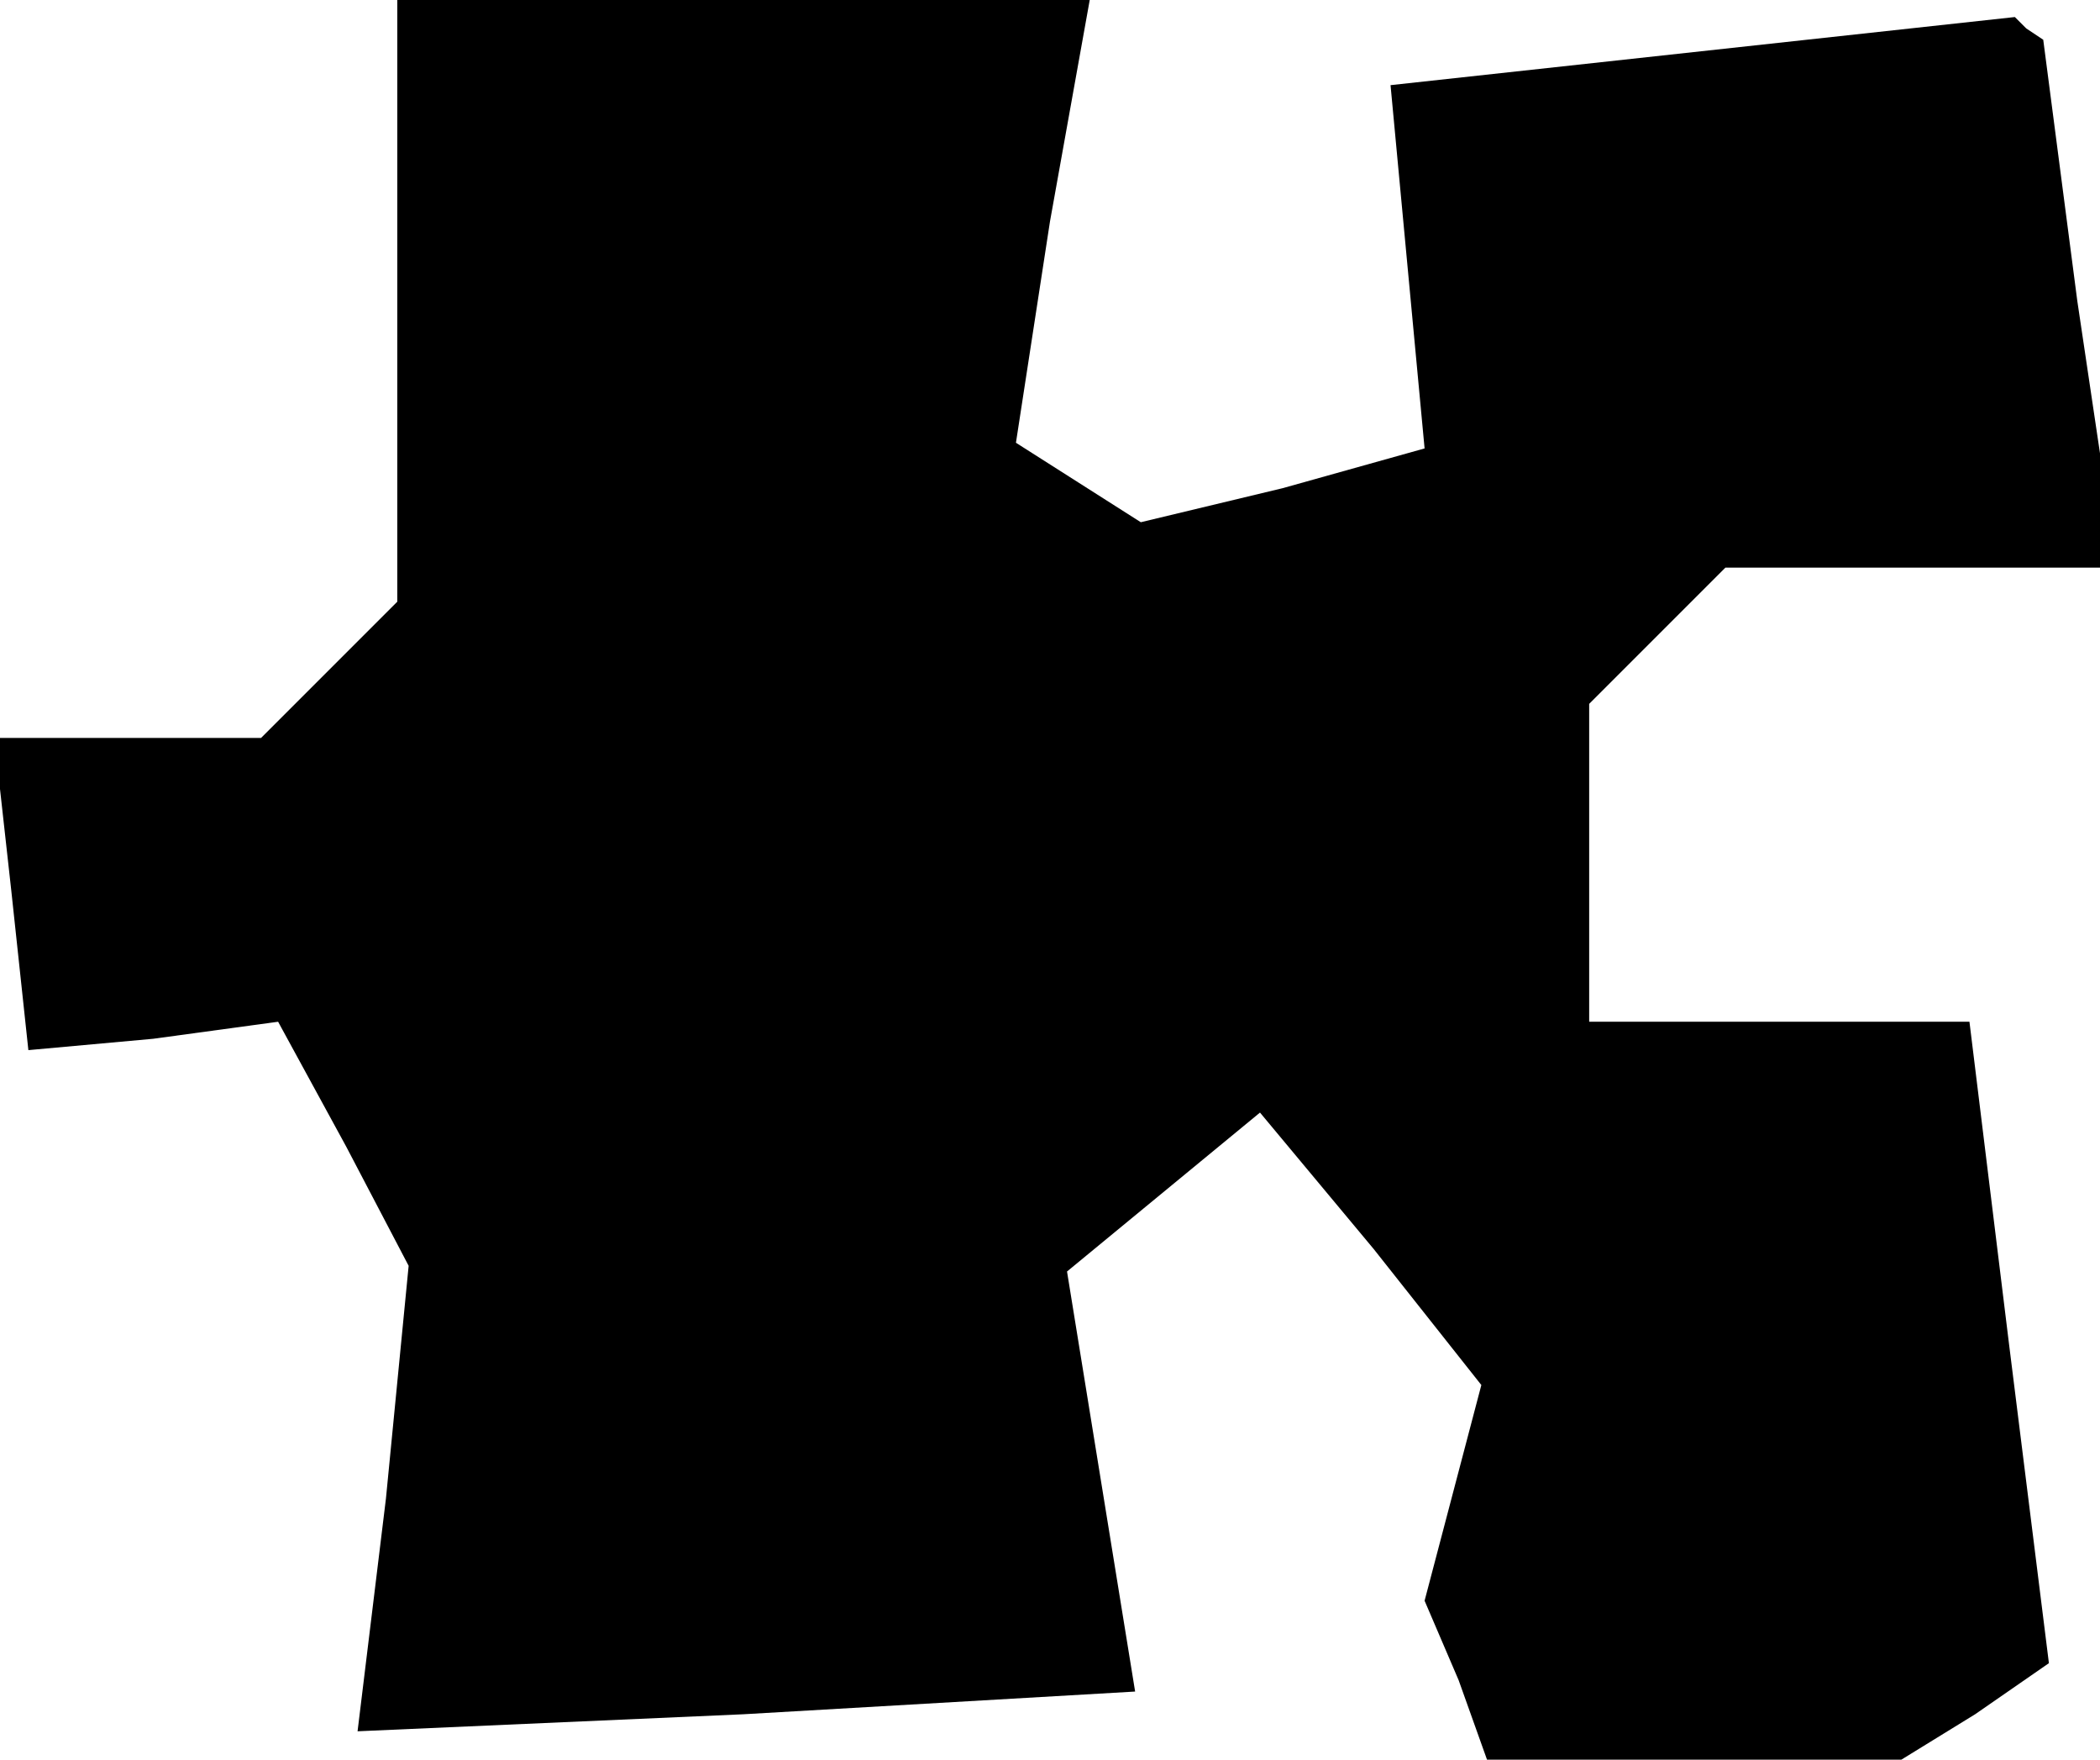 <?xml version="1.0" standalone="no"?>
<!DOCTYPE svg PUBLIC "-//W3C//DTD SVG 20010904//EN"
 "http://www.w3.org/TR/2001/REC-SVG-20010904/DTD/svg10.dtd">
<svg version="1.0" xmlns="http://www.w3.org/2000/svg"
 width="37pt" height="31pt" viewBox="0 0 37 31"
 preserveAspectRatio="xMidYMid meet">
<g transform="translate(0,31) scale(0.1,-0.1)"
fill="#000000" stroke="none">
<path d="M70 257 l0 -53 -12 -12 -12 -12 -24 0 -23 0 3 -27 3 -28 22 2 22 3
12 -22 11 -21 -4 -41 -5 -41 68 3 69 4 -6 37 -6 37 17 14 17 14 20 -24 19 -24
-5 -19 -5 -19 6 -14 5 -14 37 0 36 0 13 8 13 9 -7 56 -7 57 -33 0 -34 0 0 28
0 28 12 12 12 12 34 0 35 0 -7 47 -6 46 -3 2 -2 2 -55 -6 -55 -6 3 -32 3 -32
-25 -7 -25 -6 -11 7 -11 7 6 39 7 39 -61 0 -61 0 0 -53z"/>
</g>
</svg>

